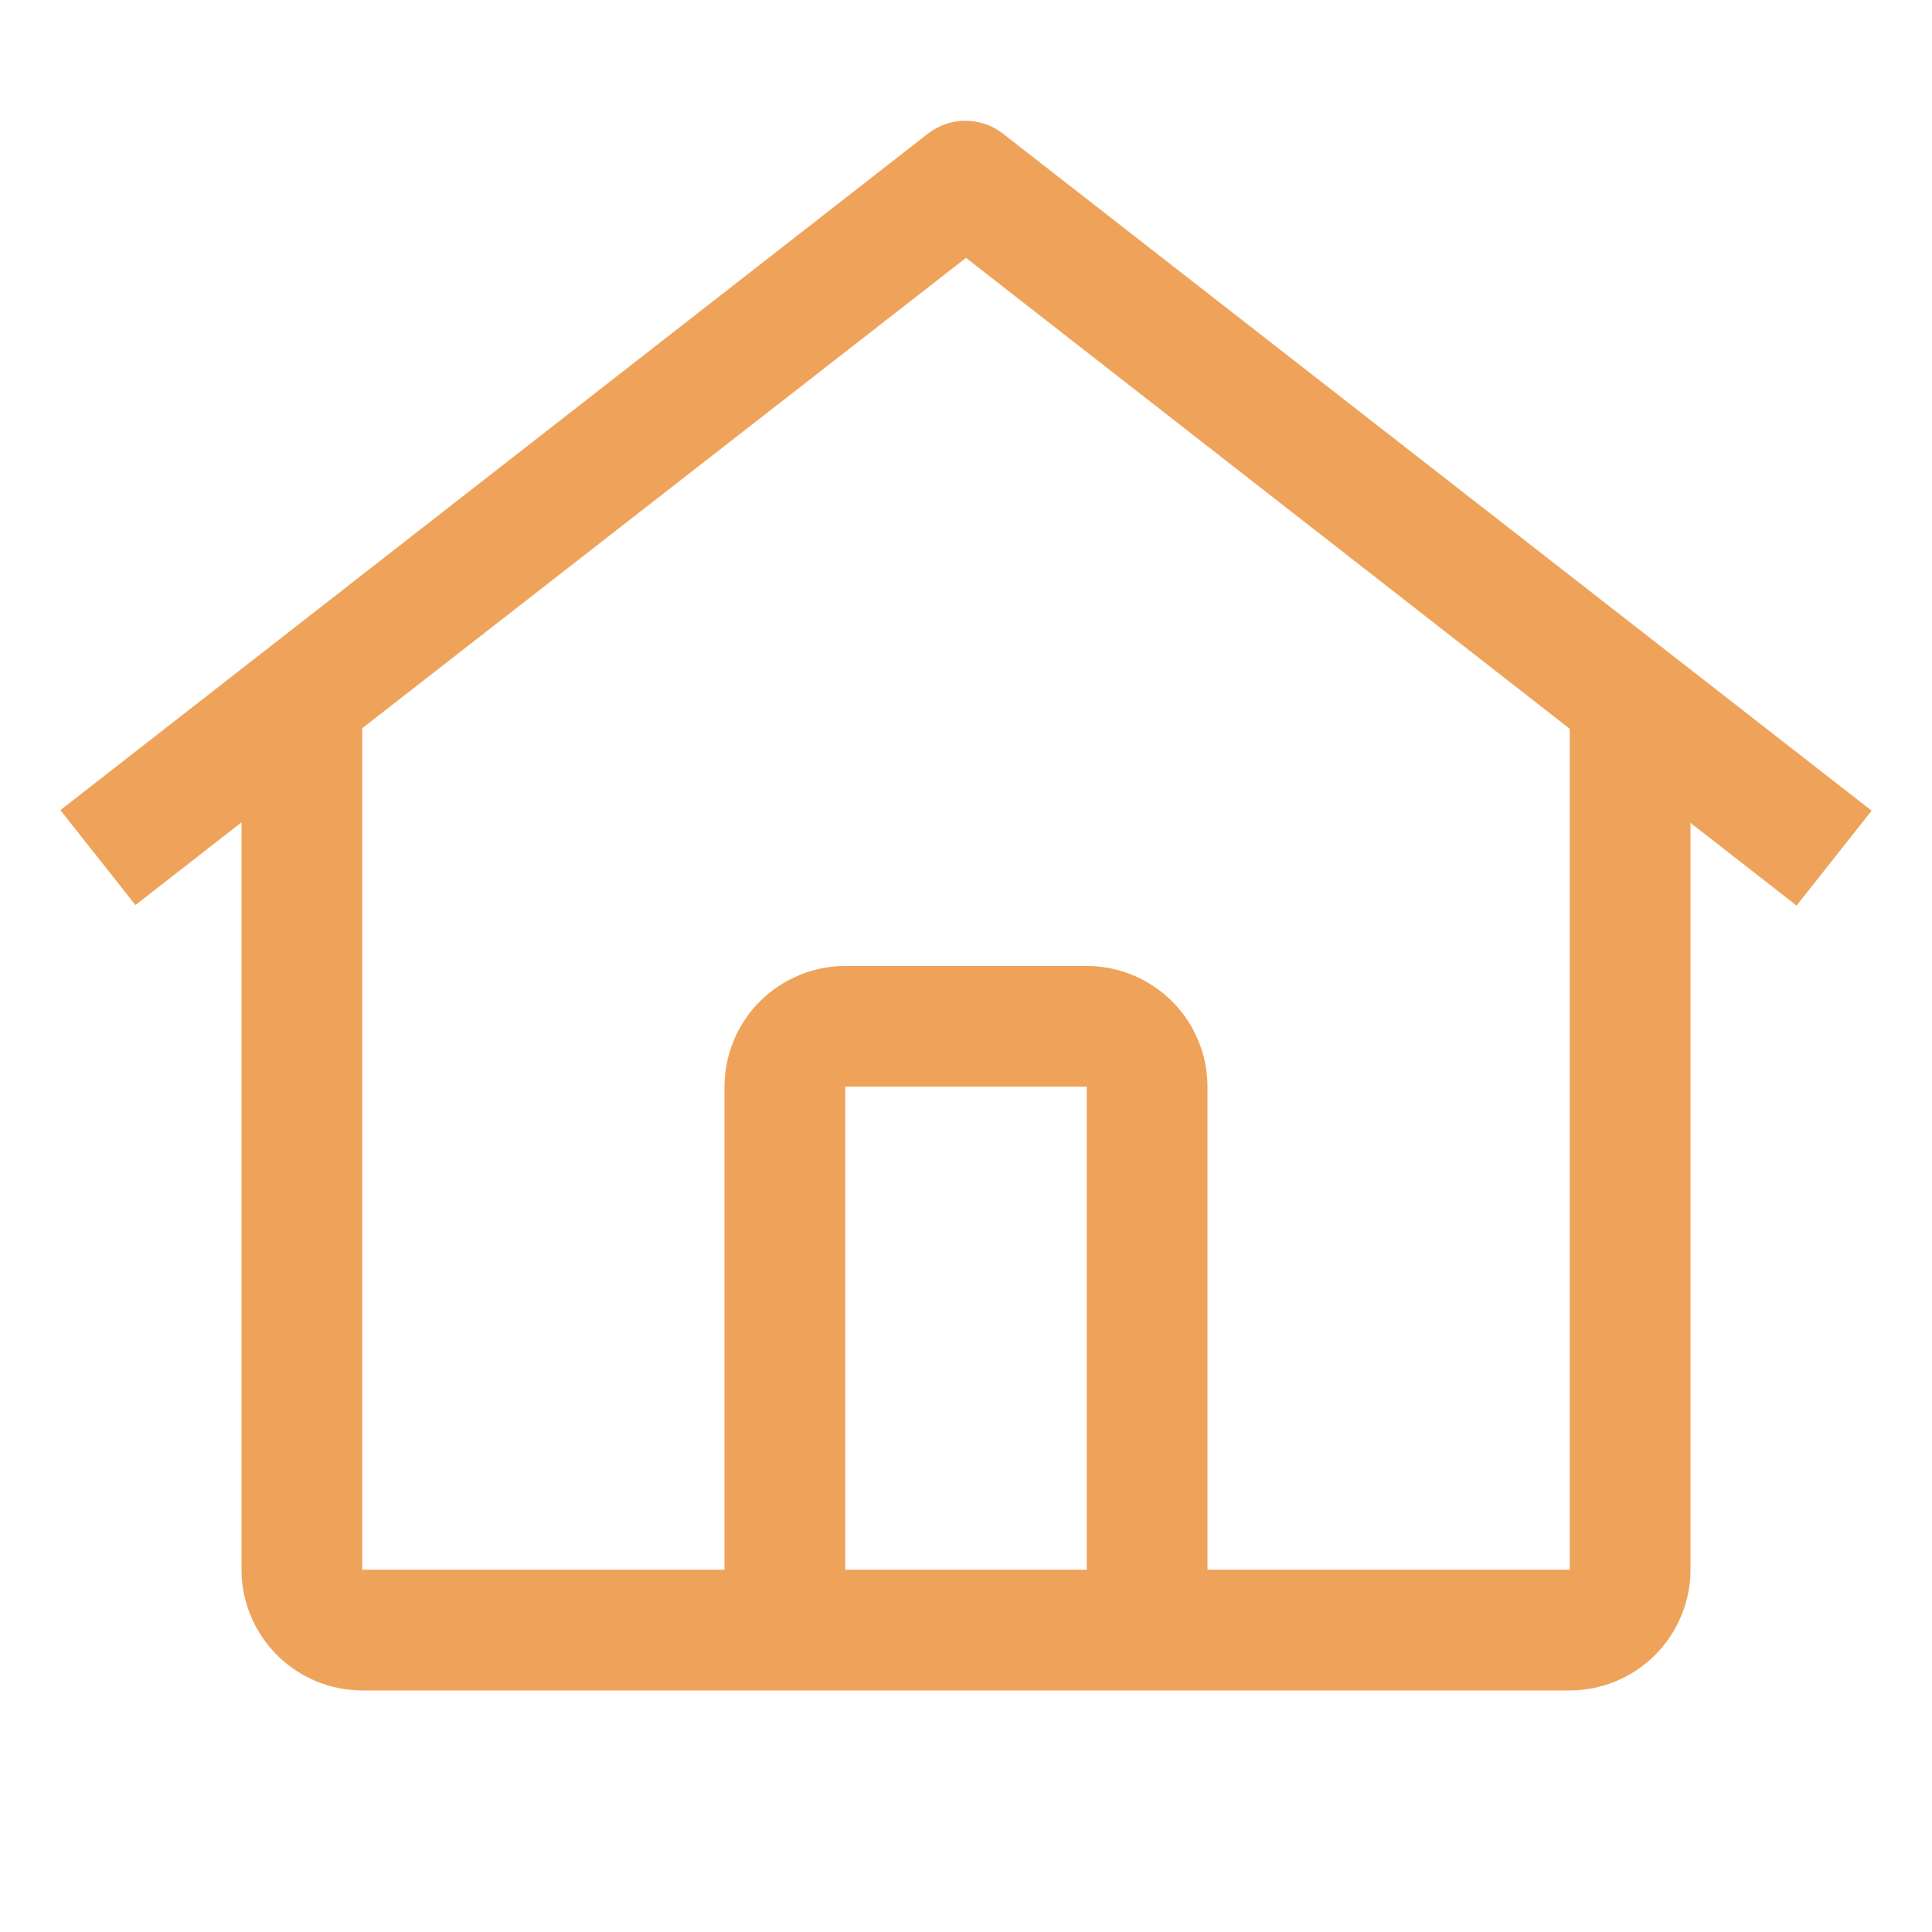 <svg width="40" height="40" viewBox="0 0 40 40" fill="none" xmlns="http://www.w3.org/2000/svg">
<path d="M20.765 2.767C20.543 2.594 20.27 2.5 19.989 2.5C19.707 2.5 19.434 2.594 19.212 2.767L1.25 16.773L2.804 18.738L5 17.026V32.499C5.001 33.162 5.265 33.797 5.734 34.266C6.202 34.734 6.837 34.998 7.5 34.999H32.5C33.163 34.998 33.798 34.734 34.266 34.266C34.735 33.797 34.999 33.162 35 32.499V17.037L37.196 18.749L38.75 16.784L20.765 2.767ZM22.5 32.499H17.5V22.499H22.5V32.499ZM25 32.499V22.499C24.999 21.837 24.736 21.201 24.267 20.732C23.798 20.264 23.163 20 22.5 19.999H17.5C16.837 20 16.202 20.264 15.733 20.732C15.264 21.201 15.001 21.837 15 22.499V32.499H7.5V15.077L20 5.339L32.5 15.089V32.499H25Z" fill="#EFA35A"/>
</svg>
